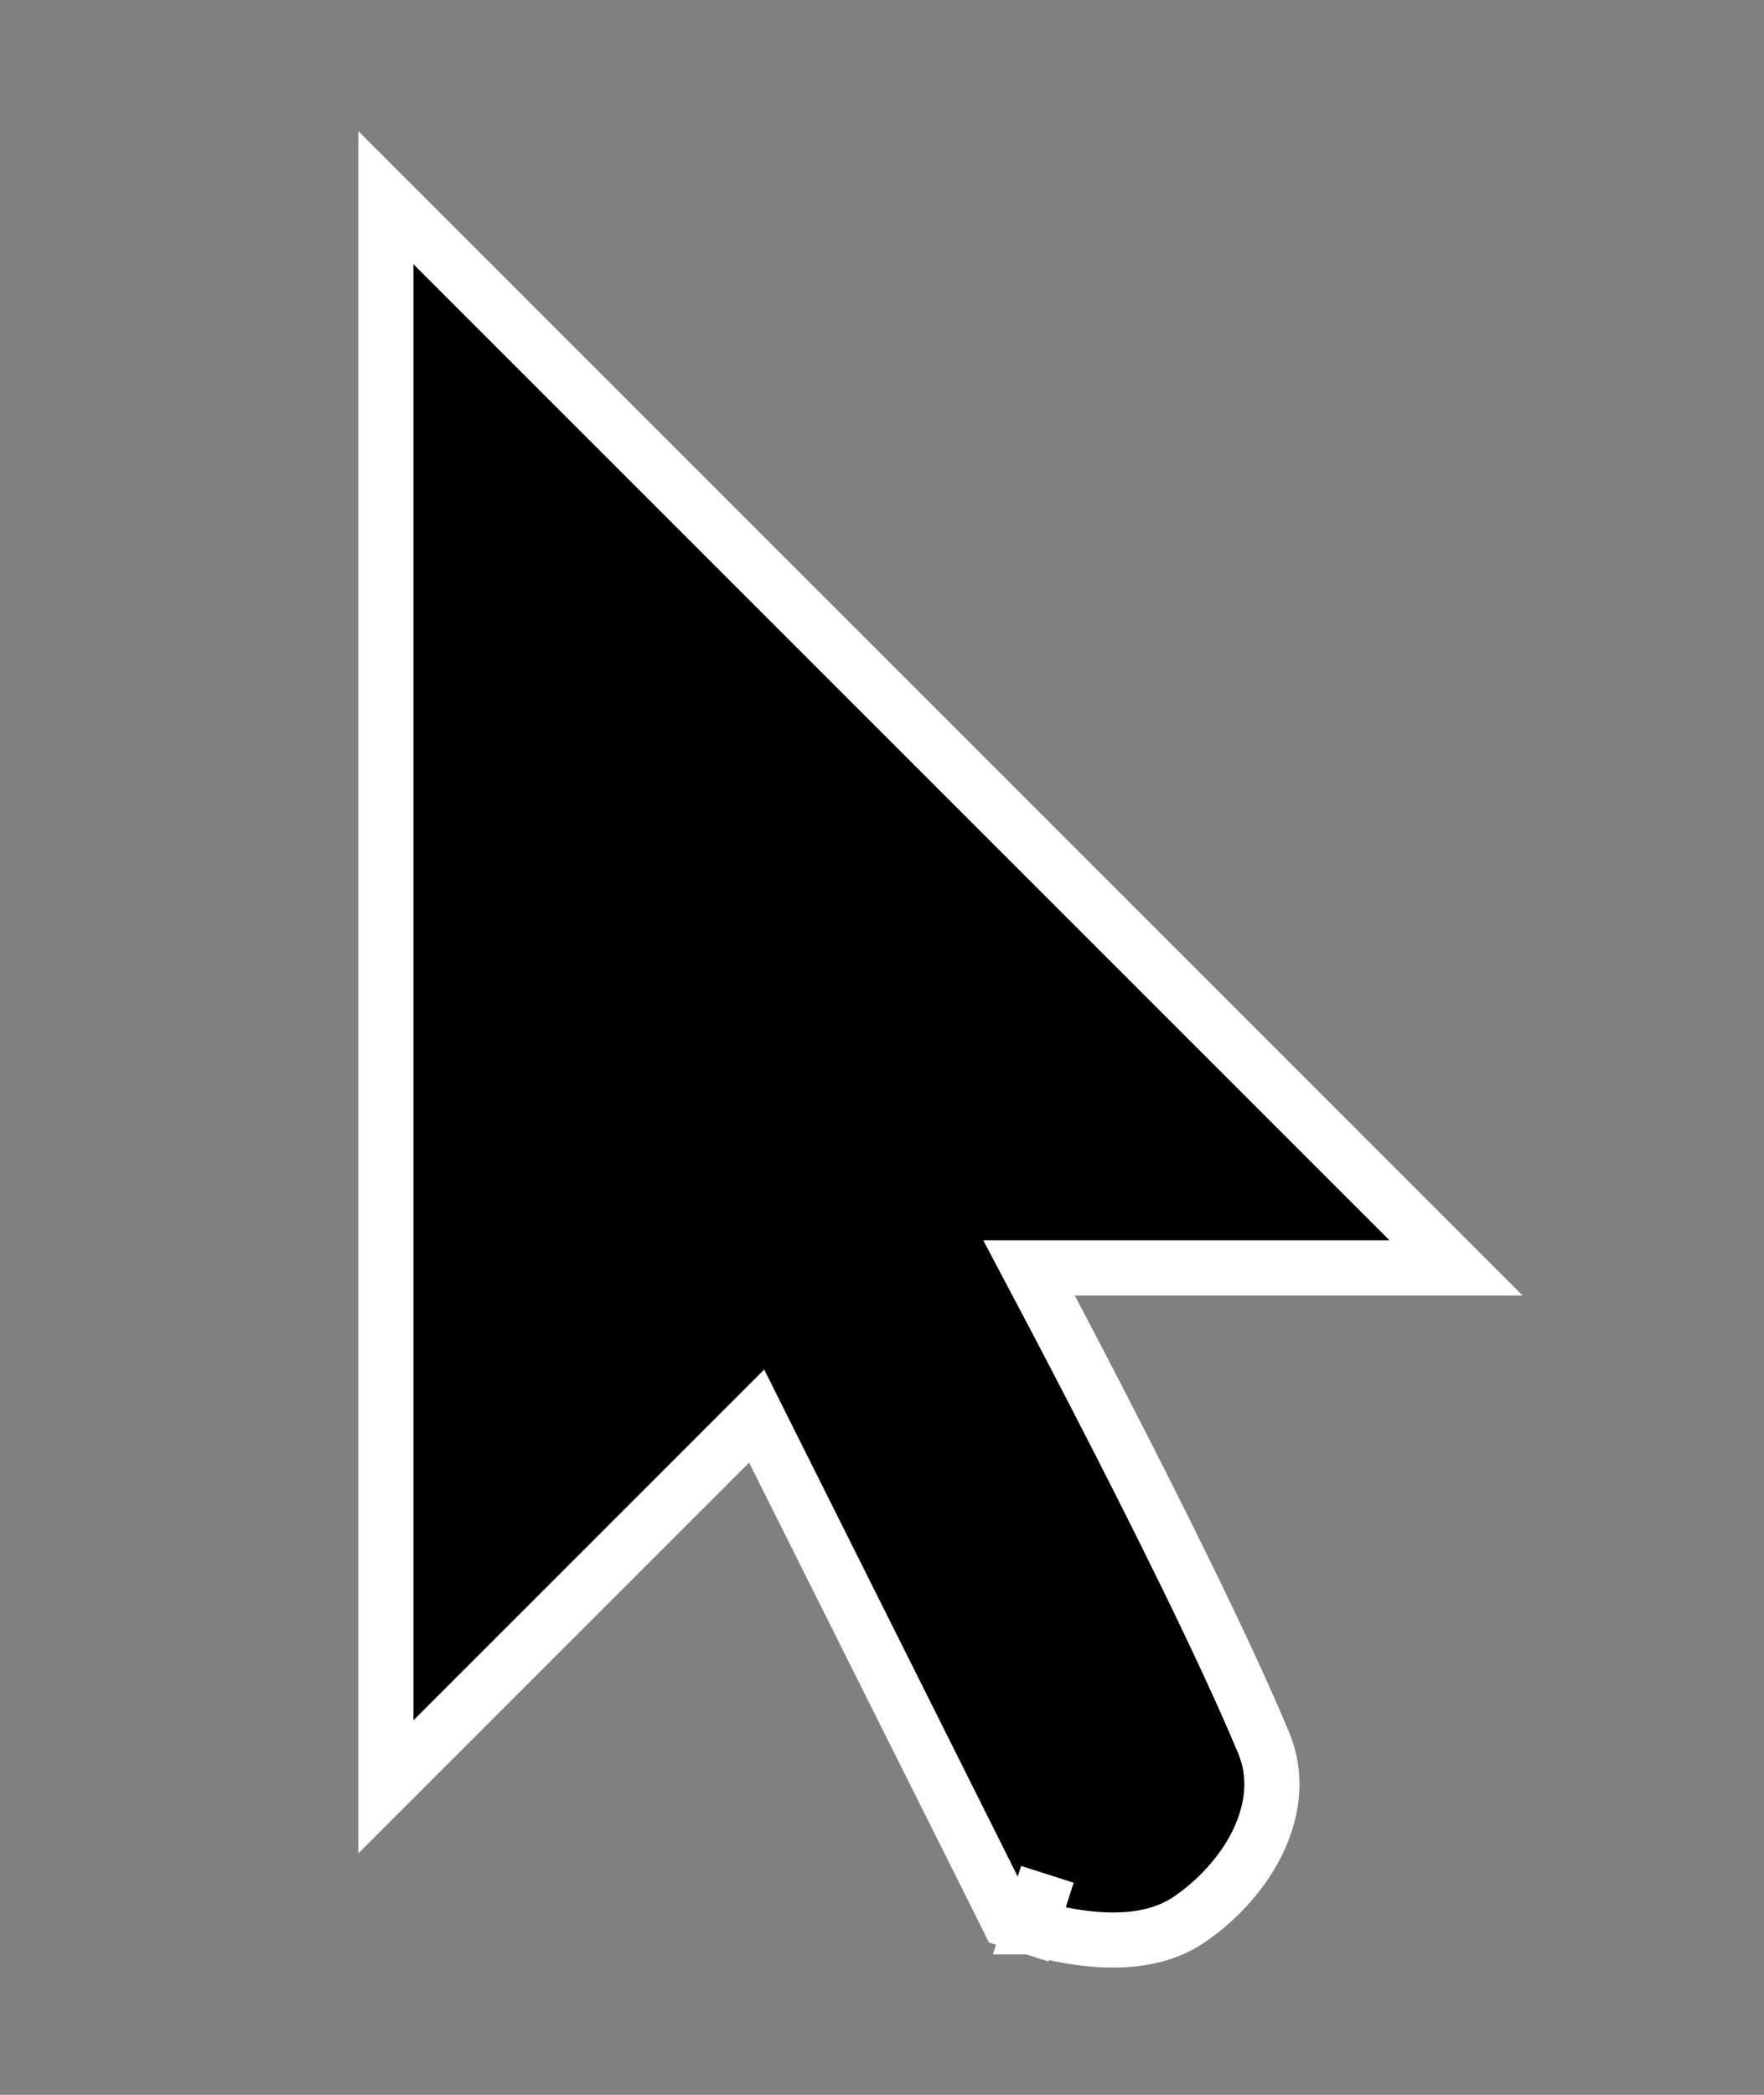 <svg width="32" height="38" viewBox="0 0 32 38" fill="none" xmlns="http://www.w3.org/2000/svg">
<rect x="0" y="0" width="32" height="38" fill="#808080" stroke="none"/>
<g id="State=Arrow">
<path id="arrow" d="M8.707 5.293L7 3.586V6V30V32.414L8.707 30.707L13.726 25.688L18.106 34.447L18.294 34.825L18.696 34.953L19 34C18.696 34.953 18.696 34.953 18.696 34.953L18.697 34.953L18.698 34.953L18.7 34.954L18.706 34.956L18.725 34.962L18.784 34.979C18.833 34.993 18.9 35.011 18.982 35.032C19.145 35.072 19.372 35.121 19.63 35.154C19.883 35.186 20.191 35.207 20.507 35.178C20.814 35.149 21.203 35.067 21.555 34.832C21.992 34.541 22.429 34.105 22.72 33.597C23.003 33.102 23.237 32.368 22.923 31.615C22.218 29.922 20.95 27.388 19.873 25.303C19.424 24.434 19.005 23.636 18.668 23H24H26.414L24.707 21.293L8.707 5.293Z" fill="black" stroke="white"/>
</g>
</svg>
